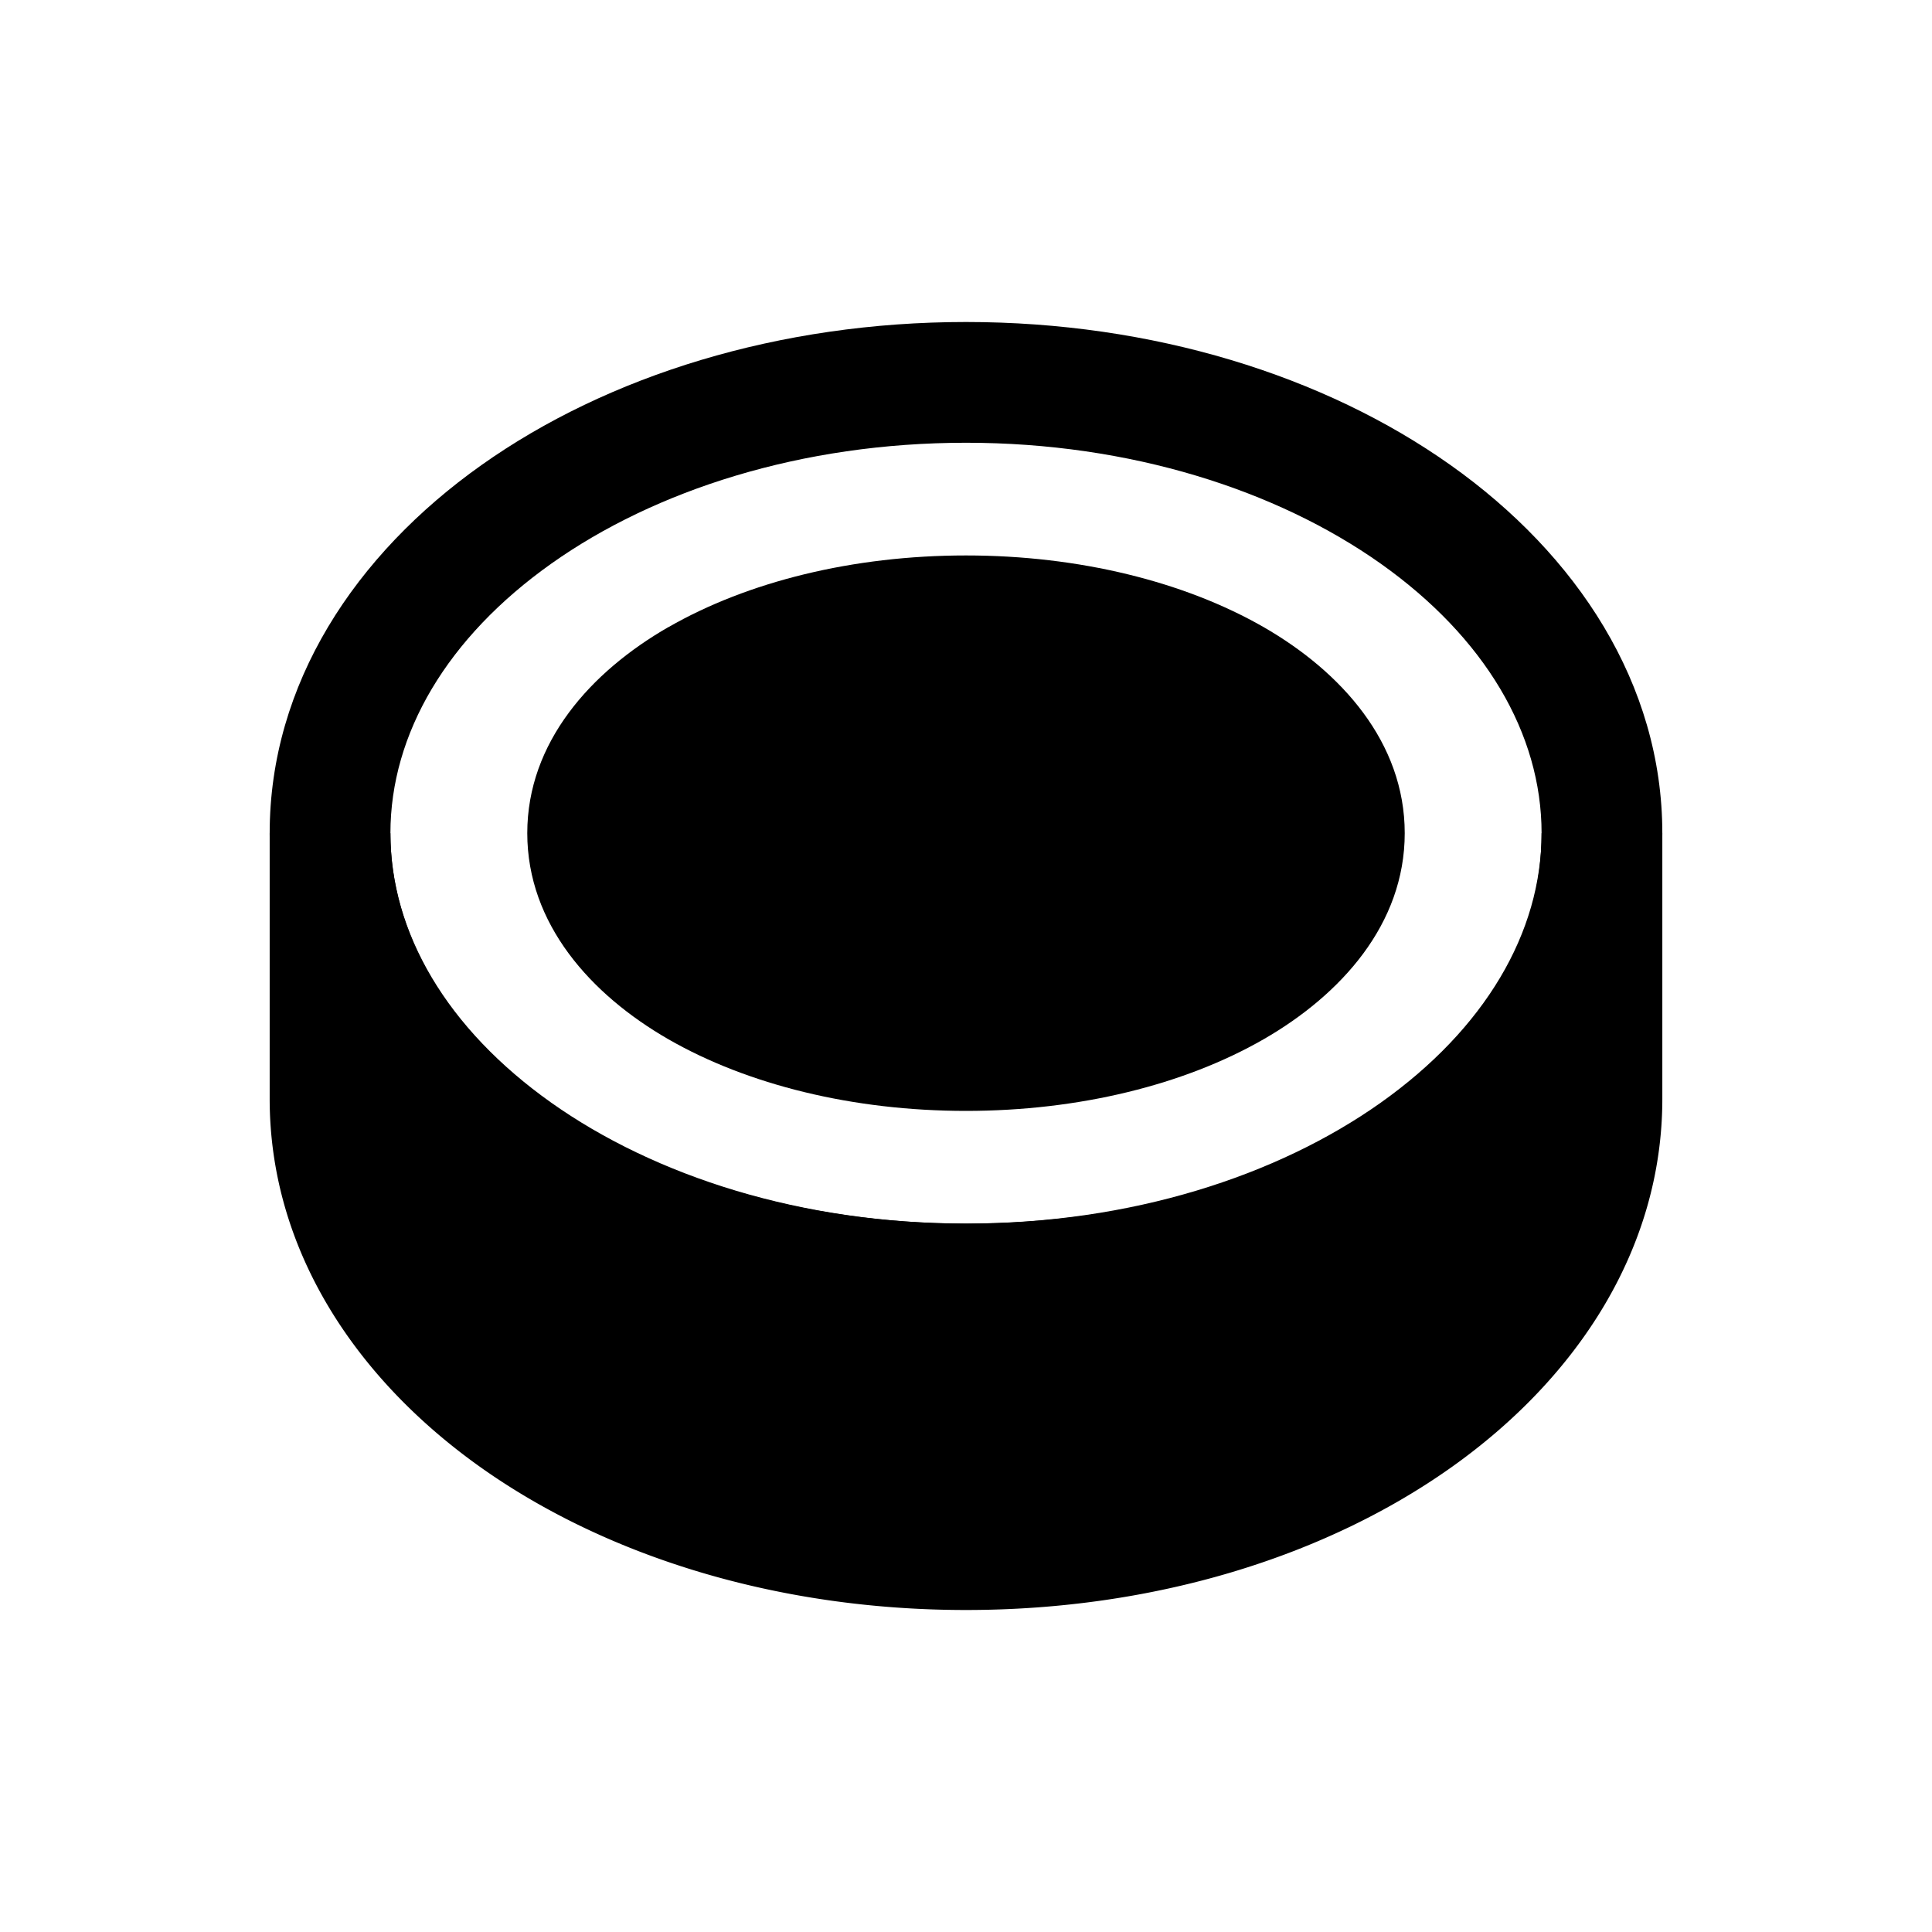 <svg xmlns="http://www.w3.org/2000/svg" fill="none" viewBox="0 0 24 24">
  <path fill="#000" fill-rule="evenodd" d="M6.848 7.002c-1.29.915-1.998 2.11-1.998 3.348 0 1.239.707 2.433 1.998 3.348C8.136 14.61 9.956 15.2 12 15.2s3.864-.589 5.152-1.502c1.29-.915 1.998-2.11 1.998-3.348 0-1.239-.707-2.433-1.998-3.348C15.864 6.09 14.044 5.5 12 5.5s-3.864.589-5.152 1.502ZM5.98 5.778C7.55 4.665 9.681 4 12 4c2.319 0 4.45.665 6.02 1.778 1.569 1.112 2.63 2.718 2.63 4.572s-1.061 3.46-2.63 4.572C16.45 16.035 14.319 16.7 12 16.7c-2.319 0-4.45-.665-6.02-1.778-1.569-1.112-2.63-2.718-2.63-4.572s1.061-3.46 2.63-4.572Z" clip-rule="evenodd"/>
  <path fill="#000" d="M19.9 10.35v3.3c0 3.1-3.5 5.6-7.9 5.6s-7.9-2.5-7.9-5.6v-3.3c0 3.1 3.5 5.6 7.9 5.6s7.9-2.4 7.9-5.6Z"/>
  <path fill="#000" fill-rule="evenodd" d="M3.35 10.35v3.3c0 1.854 1.049 3.46 2.616 4.574C7.533 19.337 9.664 20 12 20s4.467-.663 6.034-1.776c1.567-1.113 2.616-2.72 2.616-4.574v-3.3h-1.5c0 1.3-.705 2.491-1.98 3.386-1.28.898-3.099 1.464-5.17 1.464-2.064 0-3.883-.588-5.166-1.499-1.283-.912-1.984-2.106-1.984-3.351h-1.5Zm15.78 3.667a7.119 7.119 0 0 1-1.1.947C16.46 16.066 14.33 16.7 12 16.7c-2.336 0-4.467-.662-6.034-1.776a7.277 7.277 0 0 1-1.1-.956c.108 1.13.795 2.2 1.968 3.033C8.117 17.912 9.936 18.5 12 18.5c2.065 0 3.883-.588 5.166-1.499 1.156-.822 1.84-1.872 1.964-2.984Z" clip-rule="evenodd"/>
  <path fill="#000" d="M12 13.05c2.596 0 4.7-1.209 4.7-2.7s-2.104-2.7-4.7-2.7-4.7 1.209-4.7 2.7 2.104 2.7 4.7 2.7Z"/>
  <path fill="#000" fill-rule="evenodd" d="M9.05 9.091c-.738.424-1 .897-1 1.259 0 .362.262.835 1 1.259.718.412 1.76.691 2.95.691 1.19 0 2.232-.279 2.95-.691.738-.424 1-.897 1-1.259 0-.362-.262-.835-1-1.259C14.232 8.68 13.19 8.4 12 8.4c-1.19 0-2.232.279-2.95.691Zm-.747-1.3C9.286 7.226 10.595 6.9 12 6.9c1.405 0 2.714.326 3.697.89.963.554 1.753 1.431 1.753 2.56s-.79 2.006-1.753 2.56c-.983.565-2.292.89-3.697.89-1.405 0-2.714-.325-3.697-.89-.963-.554-1.753-1.431-1.753-2.56s.79-2.006 1.753-2.56Z" clip-rule="evenodd"/>
</svg>
